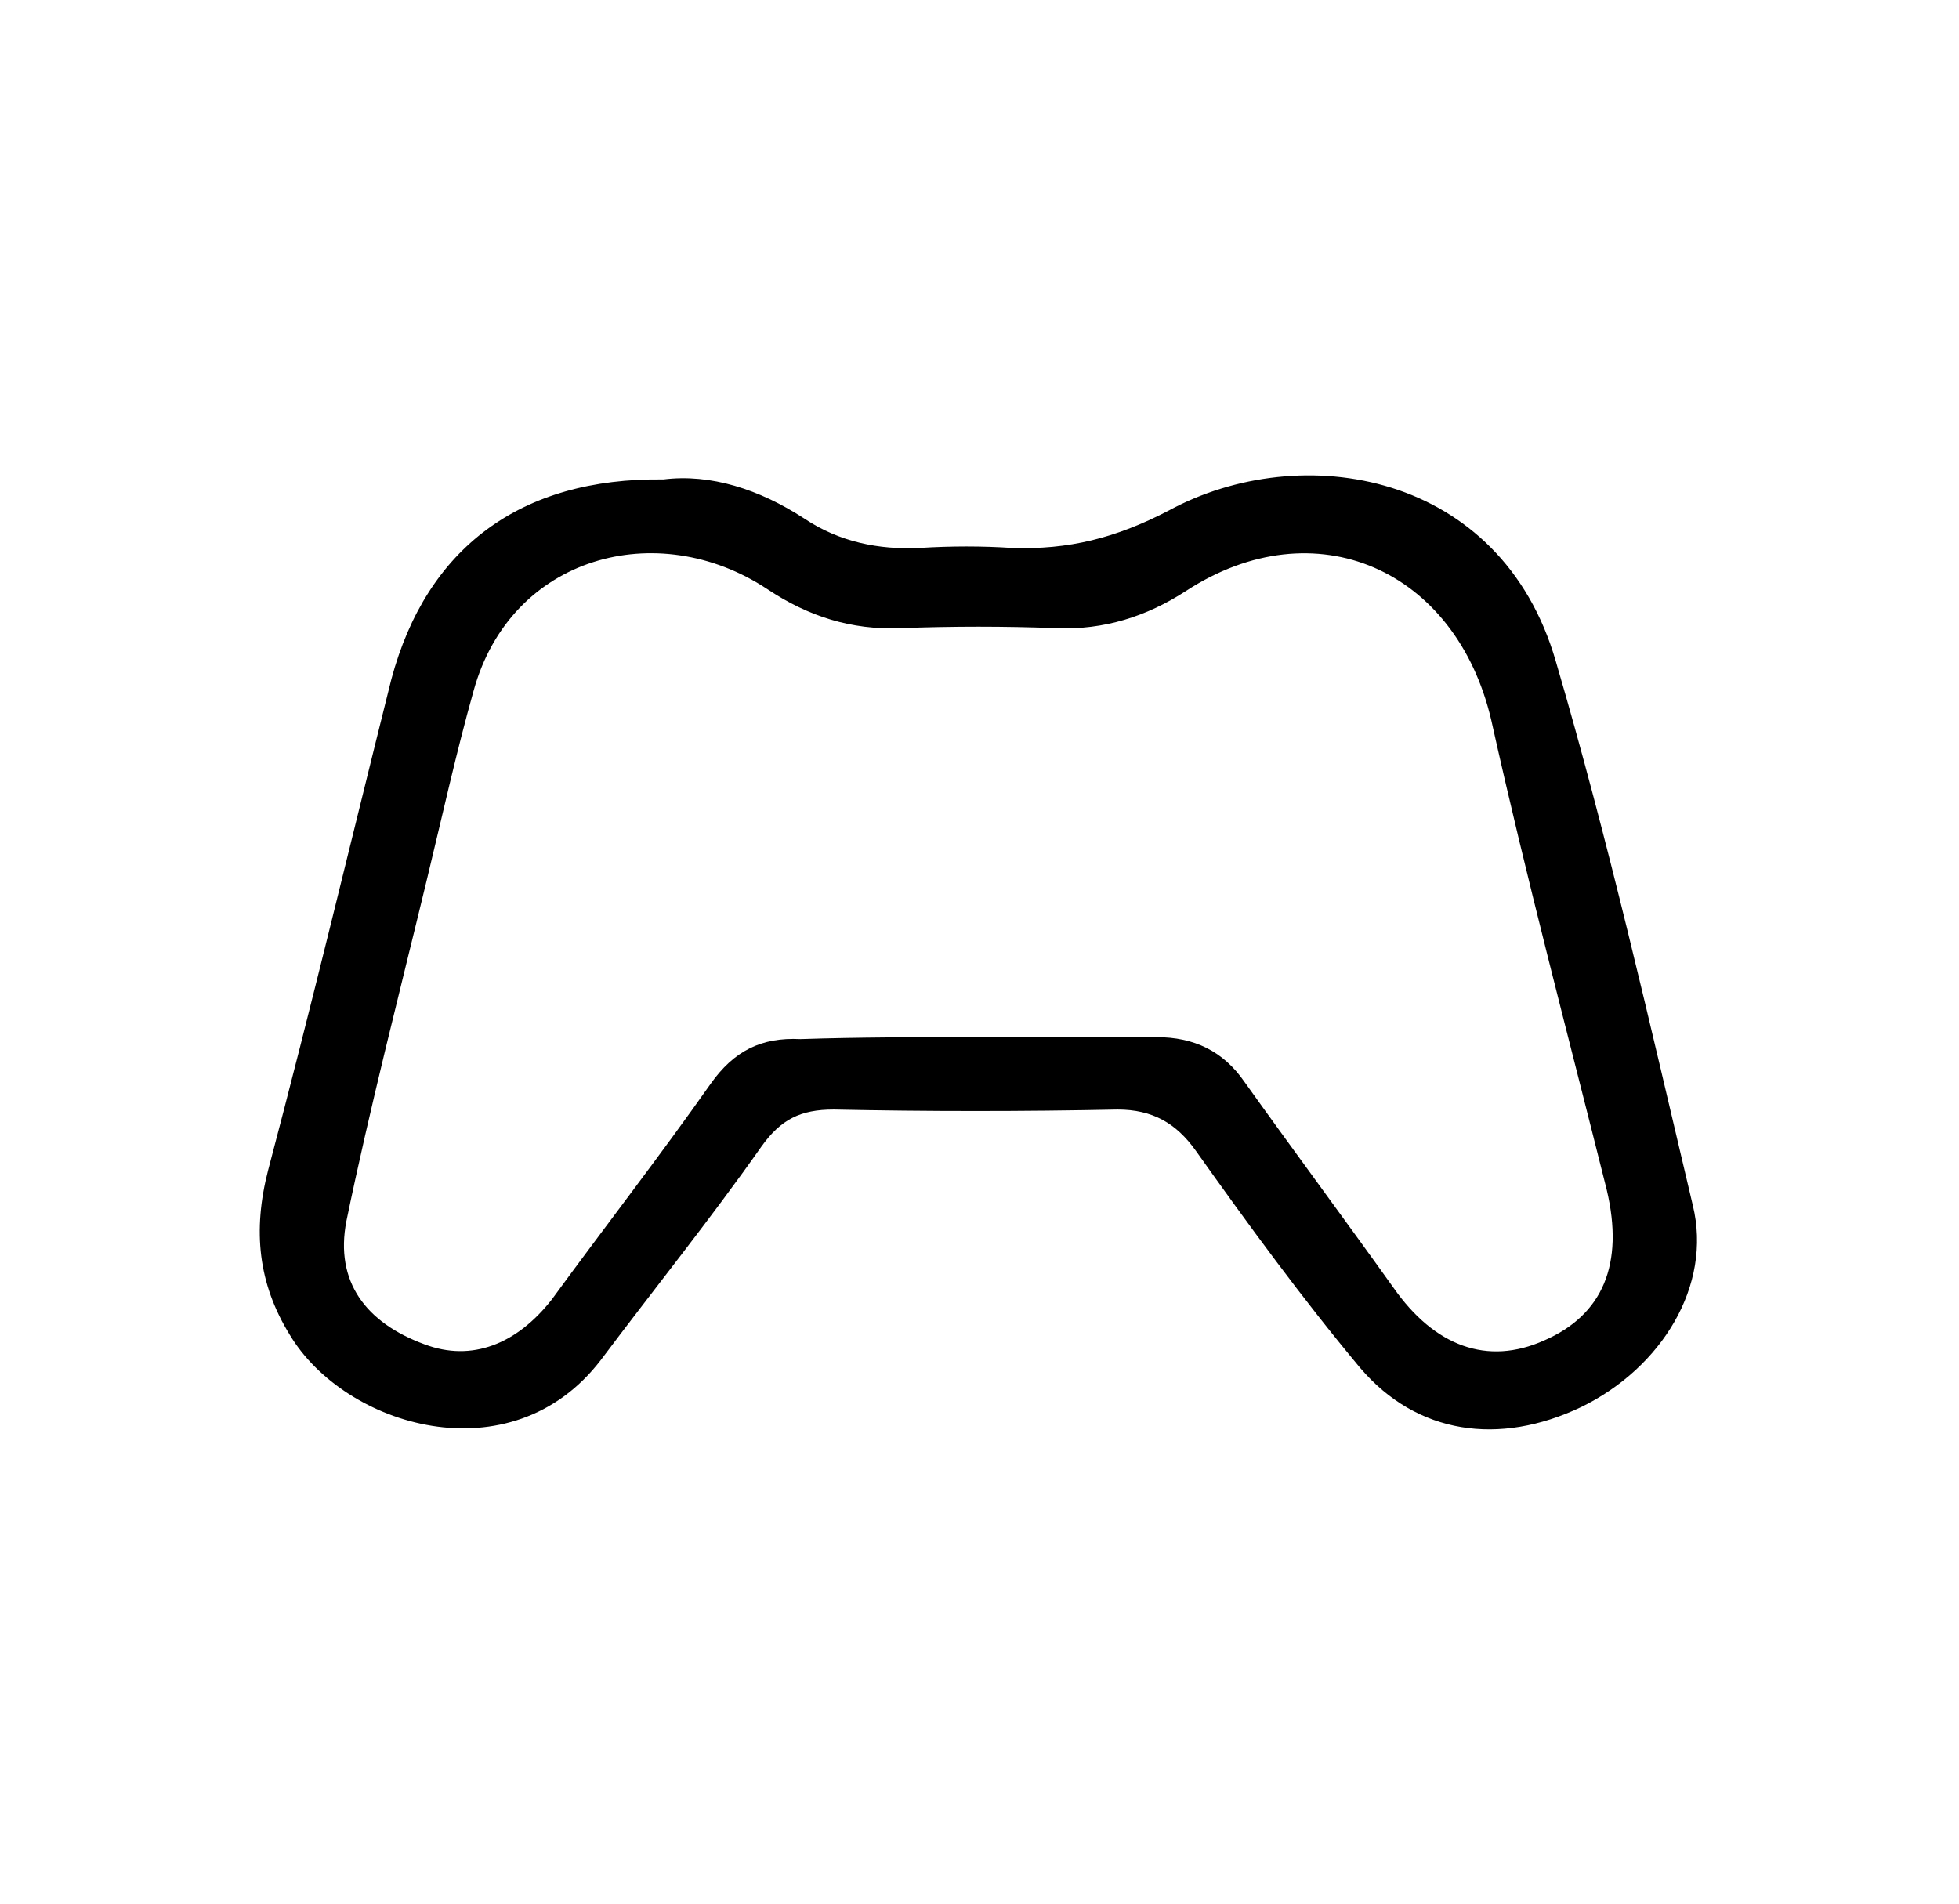 <?xml version="1.0" encoding="utf-8"?>
<!-- Generator: Adobe Illustrator 27.8.1, SVG Export Plug-In . SVG Version: 6.00 Build 0)  -->
<svg version="1.1" id="Layer_1" xmlns="http://www.w3.org/2000/svg" xmlns:xlink="http://www.w3.org/1999/xlink" x="0px" y="0px"
	 viewBox="0 0 100.1 97.3" style="enable-background:new 0 0 100.1 97.3;" xml:space="preserve">
<g>
	<path d="M33.9,24.5c2.4-0.3,4.9,0.5,7.2,2c1.8,1.2,3.8,1.6,5.9,1.5c1.6-0.1,3.2-0.1,4.7,0c2.9,0.1,5.3-0.5,8-1.9
		c6.8-3.7,17-2,19.8,7.7c2.7,9.2,4.8,18.5,7,27.8c1,4.1-1.6,8.3-5.7,10.3c-4.2,2-8.4,1.4-11.3-2c-3-3.6-5.7-7.3-8.4-11.1
		c-1-1.4-2.2-2.1-4-2.1c-4.8,0.1-9.7,0.1-14.5,0c-1.7,0-2.7,0.5-3.7,1.9c-2.6,3.7-5.5,7.3-8.2,10.9c-4.6,6-13.1,3.4-15.9-1.3
		c-1.6-2.6-1.9-5.3-1.1-8.4c2.2-8.3,4.2-16.7,6.3-25.1C21.8,28,26.6,24.4,33.9,24.5z M49.9,53C49.9,53,49.9,53,49.9,53
		c3.1,0,6.2,0,9.2,0c1.9,0,3.4,0.7,4.5,2.3c2.5,3.5,5.1,7,7.6,10.5c2.1,3,4.8,4,7.7,2.7c3-1.3,4.1-3.9,3.2-7.7c-2-8-4.1-15.9-5.9-24
		c-1.8-7.7-9-10.9-15.6-6.6c-2,1.3-4.2,2-6.6,1.9c-2.7-0.1-5.3-0.1-8,0c-2.5,0.1-4.7-0.6-6.8-2c-5.6-3.7-13.1-1.7-15,5.2
		c-0.9,3.2-1.6,6.4-2.4,9.7c-1.4,5.8-2.9,11.6-4.1,17.4c-0.6,3.1,1,5.2,4,6.3c2.4,0.9,4.7,0,6.5-2.3c2.7-3.7,5.5-7.3,8.1-11
		c1.2-1.7,2.6-2.4,4.6-2.3C43.9,53,46.9,53,49.9,53z"/>
</g>
</svg>

